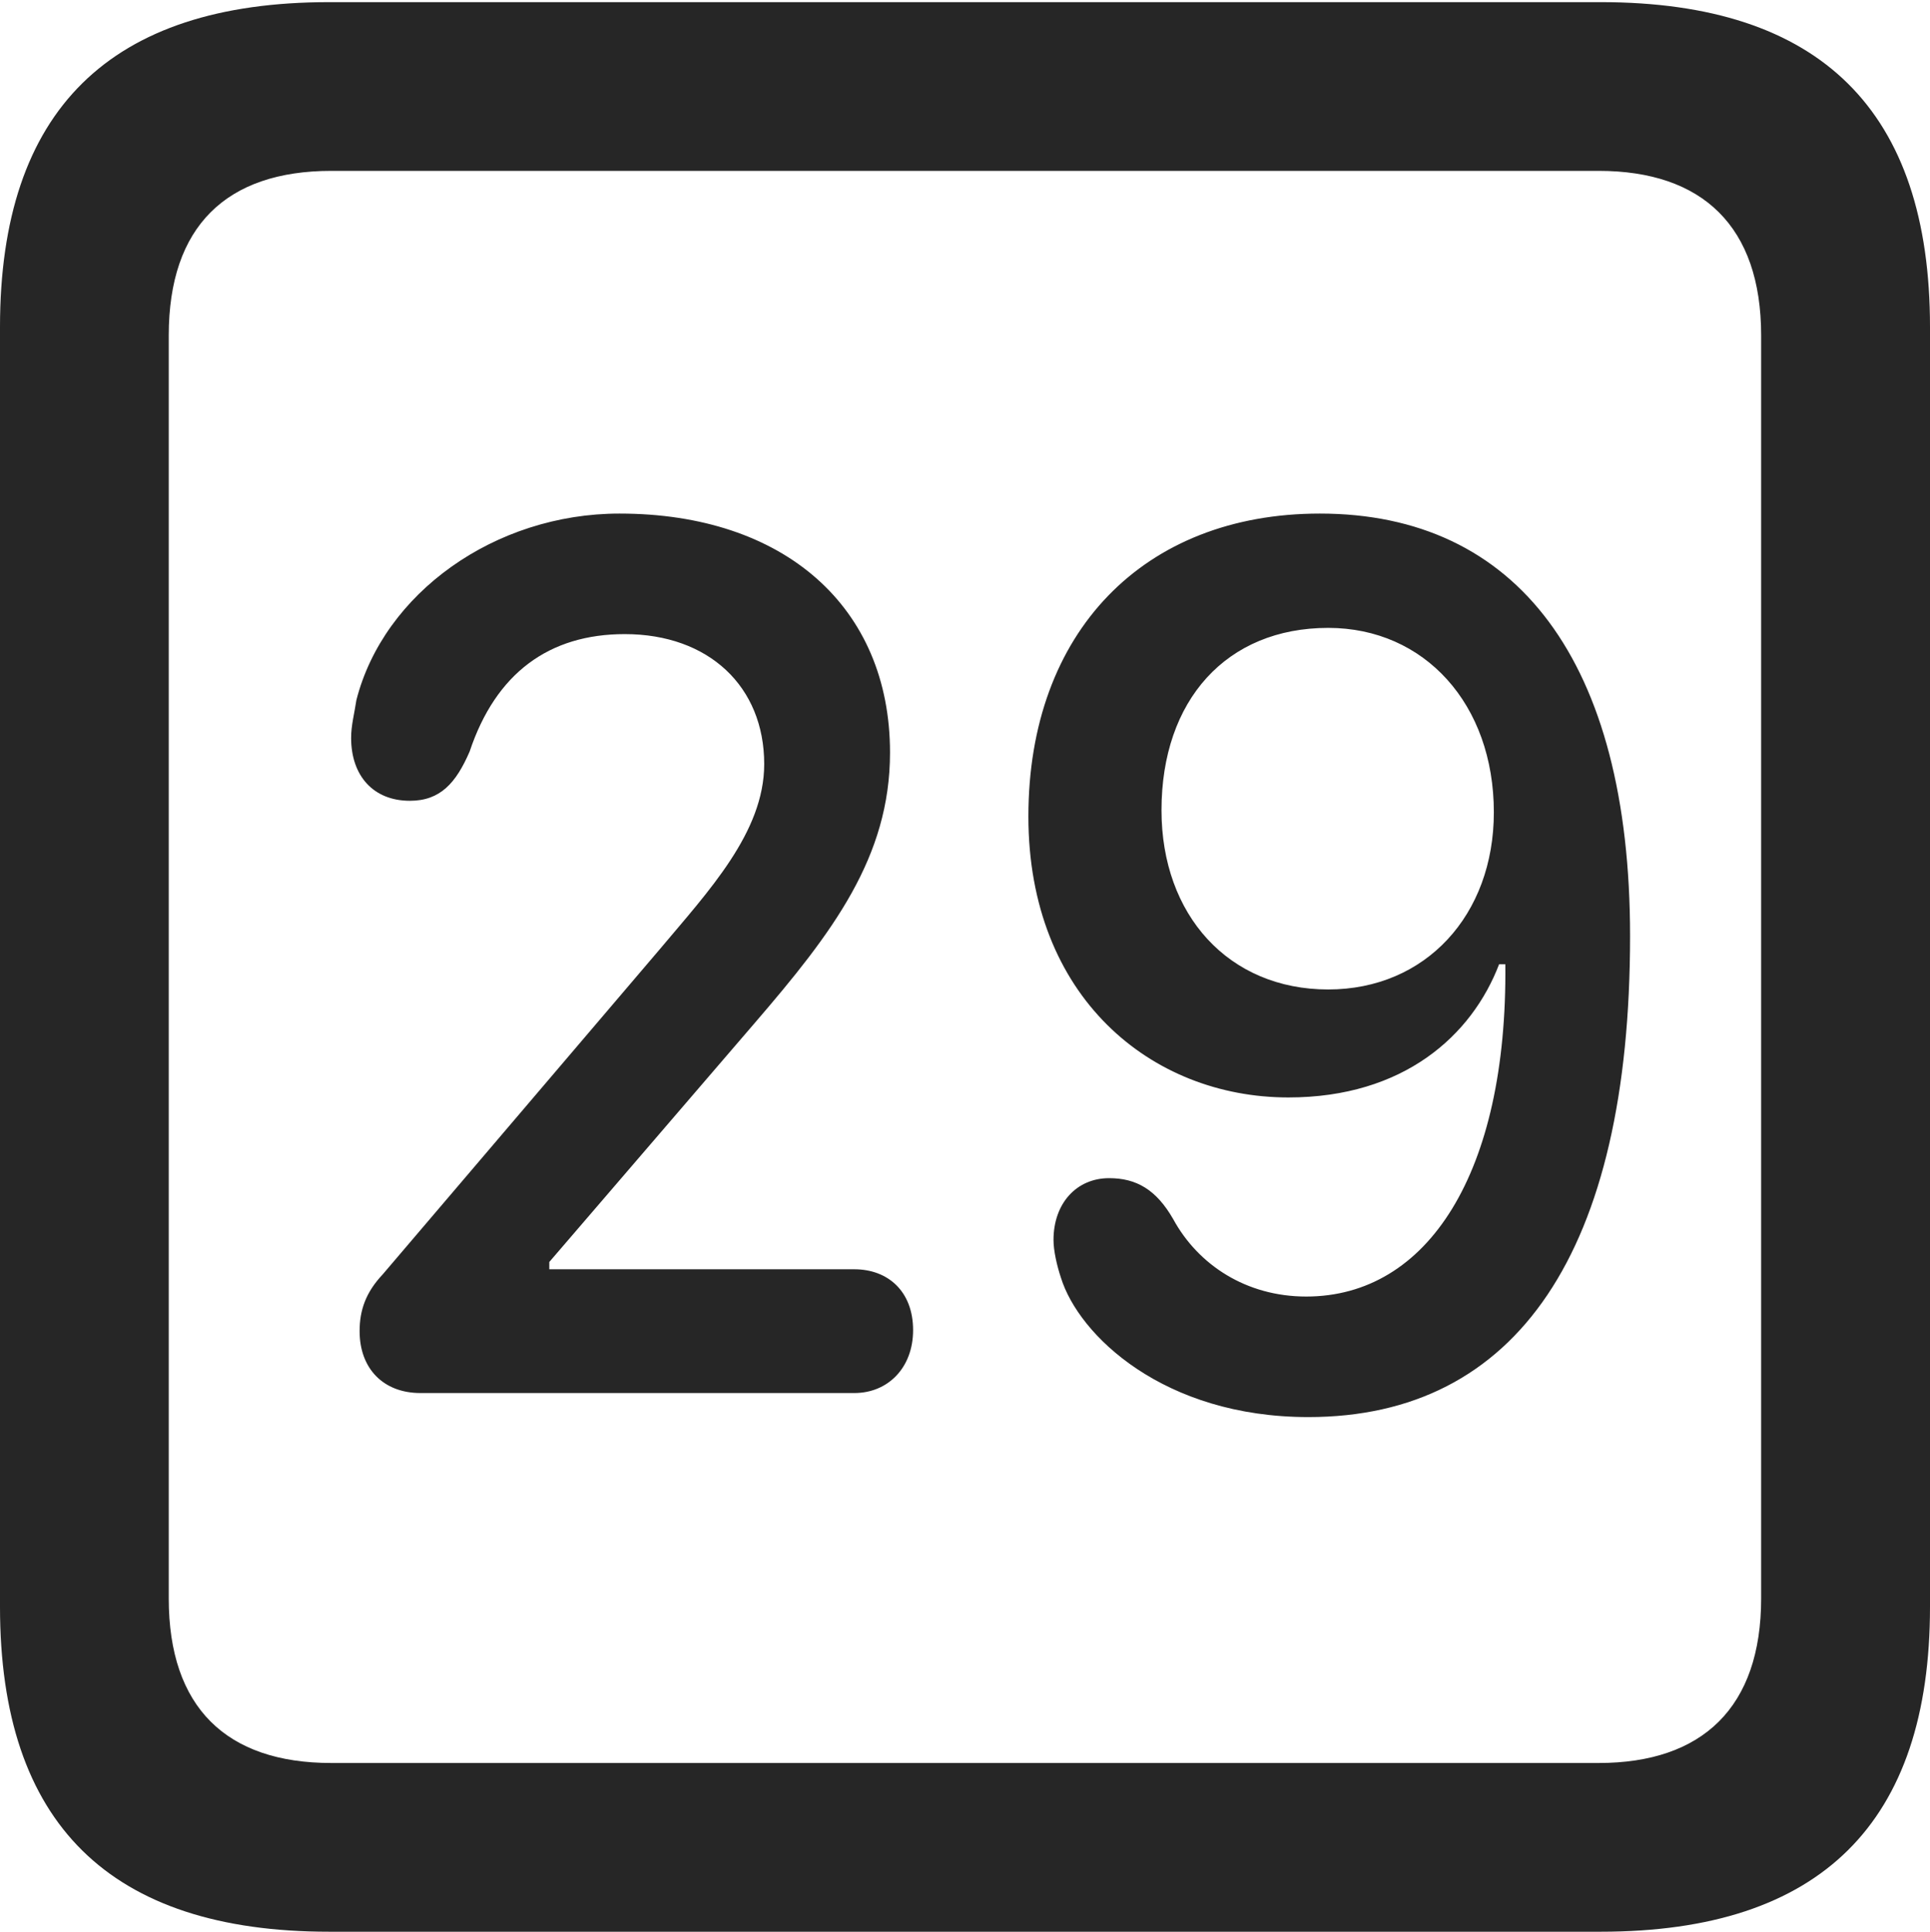 <?xml version="1.0" encoding="UTF-8"?>
<!--Generator: Apple Native CoreSVG 175.5-->
<!DOCTYPE svg
PUBLIC "-//W3C//DTD SVG 1.1//EN"
       "http://www.w3.org/Graphics/SVG/1.1/DTD/svg11.dtd">
<svg version="1.1" xmlns="http://www.w3.org/2000/svg" xmlns:xlink="http://www.w3.org/1999/xlink" width="17.979" height="17.998">
 <g>
  <rect height="17.998" opacity="0" width="17.979" x="0" y="0"/>
  <path d="M3.066 17.998L14.912 17.998C16.963 17.998 17.979 16.982 17.979 14.971L17.979 3.047C17.979 1.035 16.963 0.02 14.912 0.02L3.066 0.02C1.025 0.02 0 1.025 0 3.047L0 14.971C0 16.992 1.025 17.998 3.066 17.998ZM3.086 16.426C2.109 16.426 1.572 15.908 1.572 14.893L1.572 3.125C1.572 2.109 2.109 1.592 3.086 1.592L14.893 1.592C15.859 1.592 16.406 2.109 16.406 3.125L16.406 14.893C16.406 15.908 15.859 16.426 14.893 16.426Z" fill="#000000" fill-opacity="0.85"/>
  <path d="M3.916 12.979L7.959 12.979C8.271 12.979 8.506 12.744 8.506 12.393C8.506 12.031 8.271 11.826 7.959 11.826L5.117 11.826L5.117 11.758L7.031 9.531C7.754 8.691 8.291 7.988 8.291 7.012C8.291 5.654 7.305 4.785 5.771 4.785C4.609 4.785 3.574 5.527 3.32 6.523C3.301 6.65 3.271 6.758 3.271 6.875C3.271 7.227 3.477 7.461 3.818 7.461C4.102 7.461 4.248 7.295 4.375 7.002C4.619 6.27 5.117 5.908 5.82 5.908C6.602 5.908 7.119 6.396 7.119 7.119C7.119 7.754 6.602 8.301 6.143 8.848L3.564 11.875C3.408 12.041 3.35 12.207 3.35 12.402C3.35 12.754 3.574 12.979 3.916 12.979ZM12.188 13.203C14.131 13.203 15.185 11.66 15.185 8.721C15.185 6.162 14.131 4.785 12.295 4.785C10.654 4.785 9.58 5.889 9.58 7.607C9.58 9.287 10.723 10.225 12.002 10.225C13.076 10.225 13.711 9.648 13.965 8.984L14.023 8.984C14.043 10.928 13.301 12.08 12.168 12.08C11.611 12.08 11.162 11.787 10.928 11.357C10.771 11.084 10.586 10.977 10.332 10.977C10.029 10.977 9.814 11.211 9.814 11.553C9.814 11.65 9.844 11.787 9.883 11.904C10.049 12.441 10.84 13.203 12.188 13.203ZM12.373 9.219C11.445 9.219 10.82 8.525 10.82 7.549C10.82 6.523 11.426 5.85 12.373 5.85C13.271 5.85 13.916 6.562 13.916 7.568C13.916 8.525 13.281 9.219 12.373 9.219Z" fill="#000000" fill-opacity="0.85"/>
 </g>
</svg>
